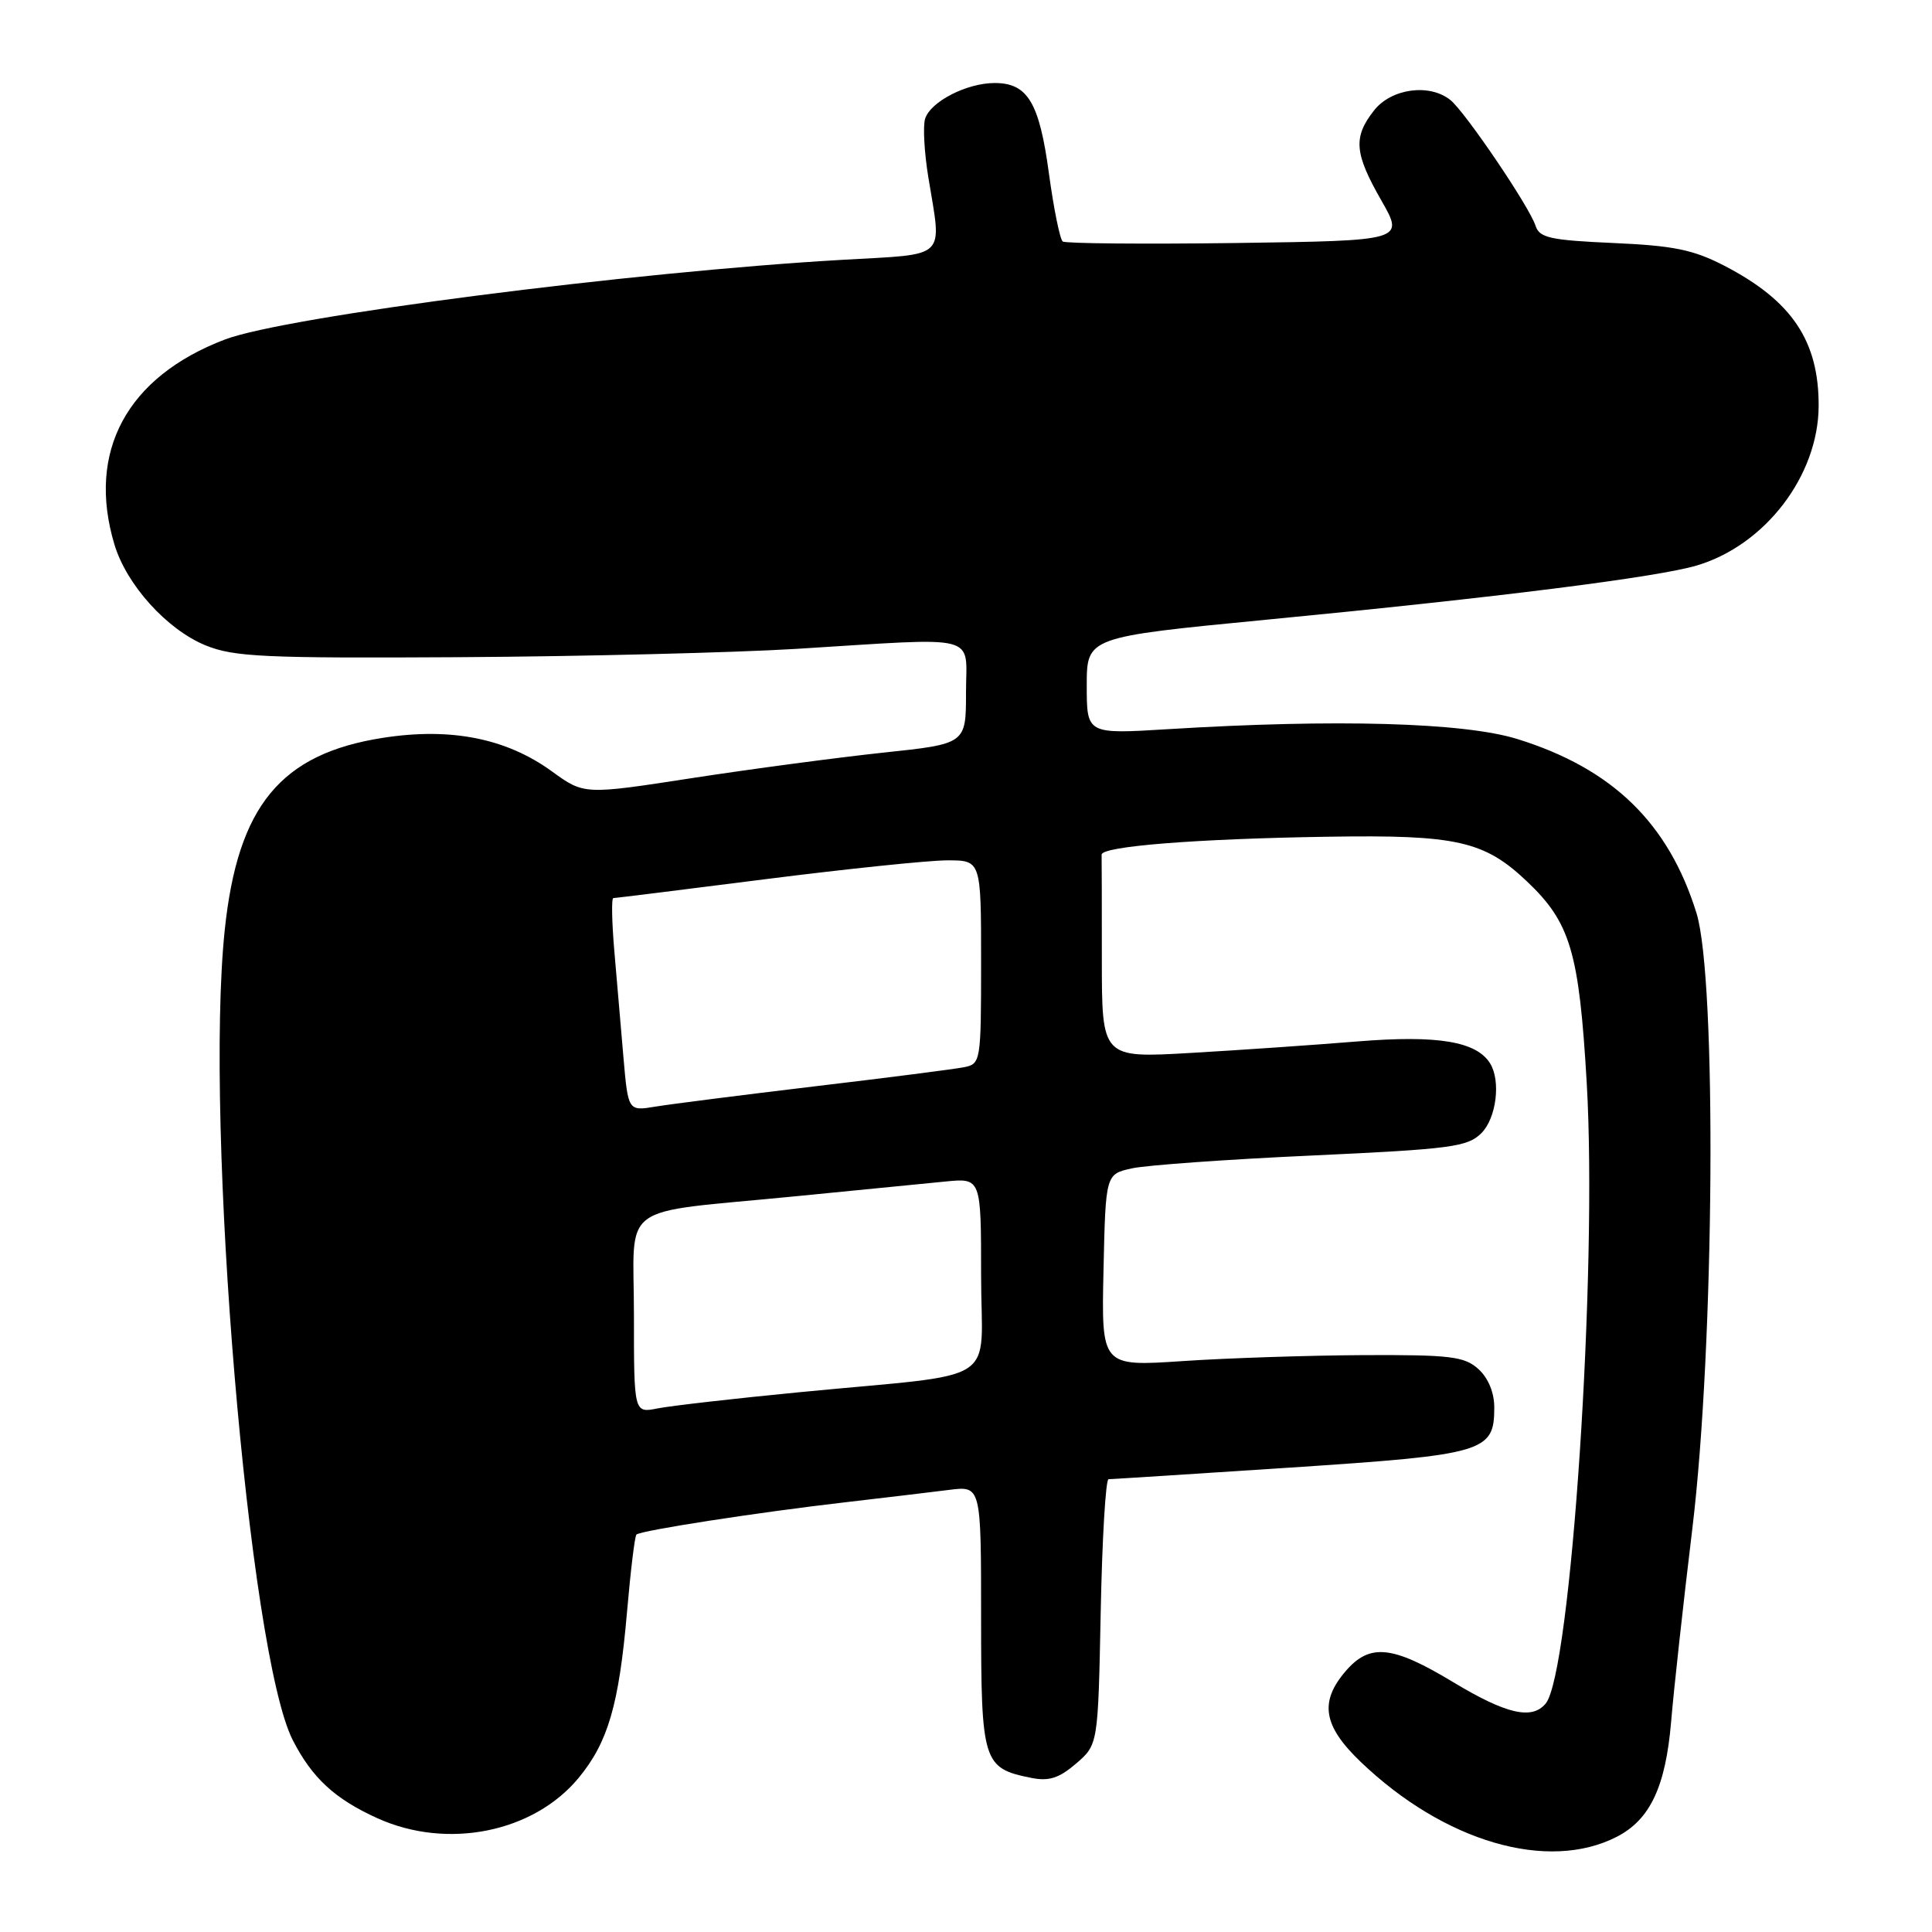 <?xml version="1.0" encoding="UTF-8" standalone="no"?>
<!DOCTYPE svg PUBLIC "-//W3C//DTD SVG 1.1//EN" "http://www.w3.org/Graphics/SVG/1.1/DTD/svg11.dtd" >
<svg xmlns="http://www.w3.org/2000/svg" xmlns:xlink="http://www.w3.org/1999/xlink" version="1.1" viewBox="0 0 256 256">
 <g >
 <path fill="currentColor"
d=" M 214.26 243.37 C 218.65 241.10 220.70 236.74 221.43 228.17 C 221.78 223.95 223.05 212.40 224.25 202.50 C 227.18 178.28 227.50 129.72 224.79 120.98 C 221.09 109.06 213.65 101.83 201.04 97.92 C 193.96 95.73 177.03 95.25 154.75 96.62 C 144.00 97.28 144.00 97.28 144.00 90.85 C 144.00 84.42 144.00 84.42 167.75 82.12 C 198.43 79.16 219.66 76.48 224.87 74.92 C 233.92 72.21 240.93 63.02 240.98 53.82 C 241.02 45.19 237.45 39.86 228.50 35.22 C 224.39 33.09 221.76 32.55 213.78 32.20 C 205.42 31.83 203.98 31.51 203.47 29.92 C 202.68 27.42 194.14 14.82 192.18 13.25 C 189.41 11.03 184.36 11.72 182.07 14.63 C 179.28 18.18 179.45 20.30 183.04 26.57 C 186.08 31.89 186.08 31.89 163.79 32.20 C 151.53 32.36 141.19 32.27 140.82 32.00 C 140.45 31.73 139.63 27.68 138.99 23.00 C 137.72 13.58 136.17 11.00 131.80 11.00 C 128.10 11.00 123.30 13.46 122.58 15.74 C 122.28 16.71 122.47 20.20 123.01 23.50 C 124.81 34.49 125.70 33.62 111.75 34.42 C 83.73 36.02 37.84 41.93 29.82 44.98 C 16.82 49.92 11.47 59.83 15.16 72.14 C 16.76 77.49 22.12 83.42 27.23 85.51 C 31.00 87.05 34.98 87.23 61.00 87.08 C 77.22 86.98 97.25 86.48 105.50 85.98 C 130.26 84.45 128.00 83.87 128.00 91.78 C 128.00 98.57 128.00 98.57 117.01 99.73 C 110.96 100.38 99.57 101.89 91.71 103.10 C 77.40 105.31 77.40 105.31 73.13 102.21 C 67.09 97.83 59.75 96.37 50.78 97.76 C 37.20 99.86 31.50 106.77 29.78 123.23 C 27.07 149.00 32.97 219.23 38.80 230.59 C 41.36 235.59 44.37 238.37 50.00 240.92 C 59.26 245.12 70.70 242.82 76.68 235.57 C 80.57 230.85 82.01 225.91 83.08 213.63 C 83.55 208.18 84.11 203.55 84.33 203.34 C 84.86 202.80 100.47 200.39 112.00 199.06 C 117.22 198.45 123.41 197.72 125.75 197.42 C 130.00 196.88 130.00 196.88 130.00 214.28 C 130.00 233.52 130.24 234.30 136.65 235.58 C 138.99 236.05 140.33 235.62 142.59 233.68 C 145.50 231.17 145.50 231.17 145.85 213.59 C 146.04 203.91 146.51 196.00 146.89 196.00 C 147.27 196.00 158.12 195.31 171.01 194.46 C 196.77 192.76 198.00 192.40 198.00 186.50 C 198.00 184.52 197.20 182.59 195.89 181.40 C 194.03 179.73 192.20 179.51 180.64 179.56 C 173.41 179.60 162.65 179.95 156.72 180.35 C 145.94 181.07 145.94 181.07 146.22 168.32 C 146.50 155.58 146.50 155.58 150.00 154.81 C 151.93 154.39 162.67 153.62 173.89 153.11 C 192.28 152.26 194.47 151.97 196.29 150.15 C 198.27 148.17 198.89 143.25 197.45 140.91 C 195.64 137.99 190.50 137.14 179.95 137.99 C 174.20 138.46 164.21 139.15 157.75 139.52 C 146.00 140.20 146.00 140.20 146.00 127.10 C 146.00 119.89 145.99 113.66 145.97 113.25 C 145.94 112.14 158.47 111.14 176.00 110.87 C 193.02 110.60 196.67 111.42 202.34 116.80 C 208.09 122.26 209.24 126.12 210.25 143.50 C 211.70 168.33 208.17 221.67 204.81 225.73 C 202.99 227.92 199.60 227.14 192.53 222.88 C 184.50 218.03 181.50 217.72 178.31 221.43 C 174.80 225.51 175.32 228.69 180.29 233.45 C 191.37 244.07 205.13 248.08 214.26 243.37 Z  M 84.00 174.25 C 84.00 159.03 81.51 160.87 105.34 158.52 C 113.68 157.70 122.64 156.82 125.25 156.56 C 130.00 156.09 130.00 156.09 130.00 168.99 C 130.00 183.85 133.14 181.83 105.89 184.48 C 97.31 185.31 88.87 186.28 87.14 186.62 C 84.00 187.25 84.00 187.25 84.00 174.25 Z  M 82.61 140.11 C 82.28 136.20 81.73 129.85 81.40 126.00 C 81.07 122.15 81.01 119.00 81.27 119.00 C 81.53 119.00 90.59 117.88 101.40 116.50 C 112.21 115.13 123.07 114.00 125.53 114.00 C 130.00 114.00 130.00 114.00 130.00 127.48 C 130.00 140.66 129.95 140.97 127.75 141.41 C 126.51 141.66 117.62 142.80 108.00 143.94 C 98.38 145.09 88.86 146.30 86.86 146.63 C 83.23 147.23 83.23 147.23 82.61 140.11 Z "/>
</g>
</svg>